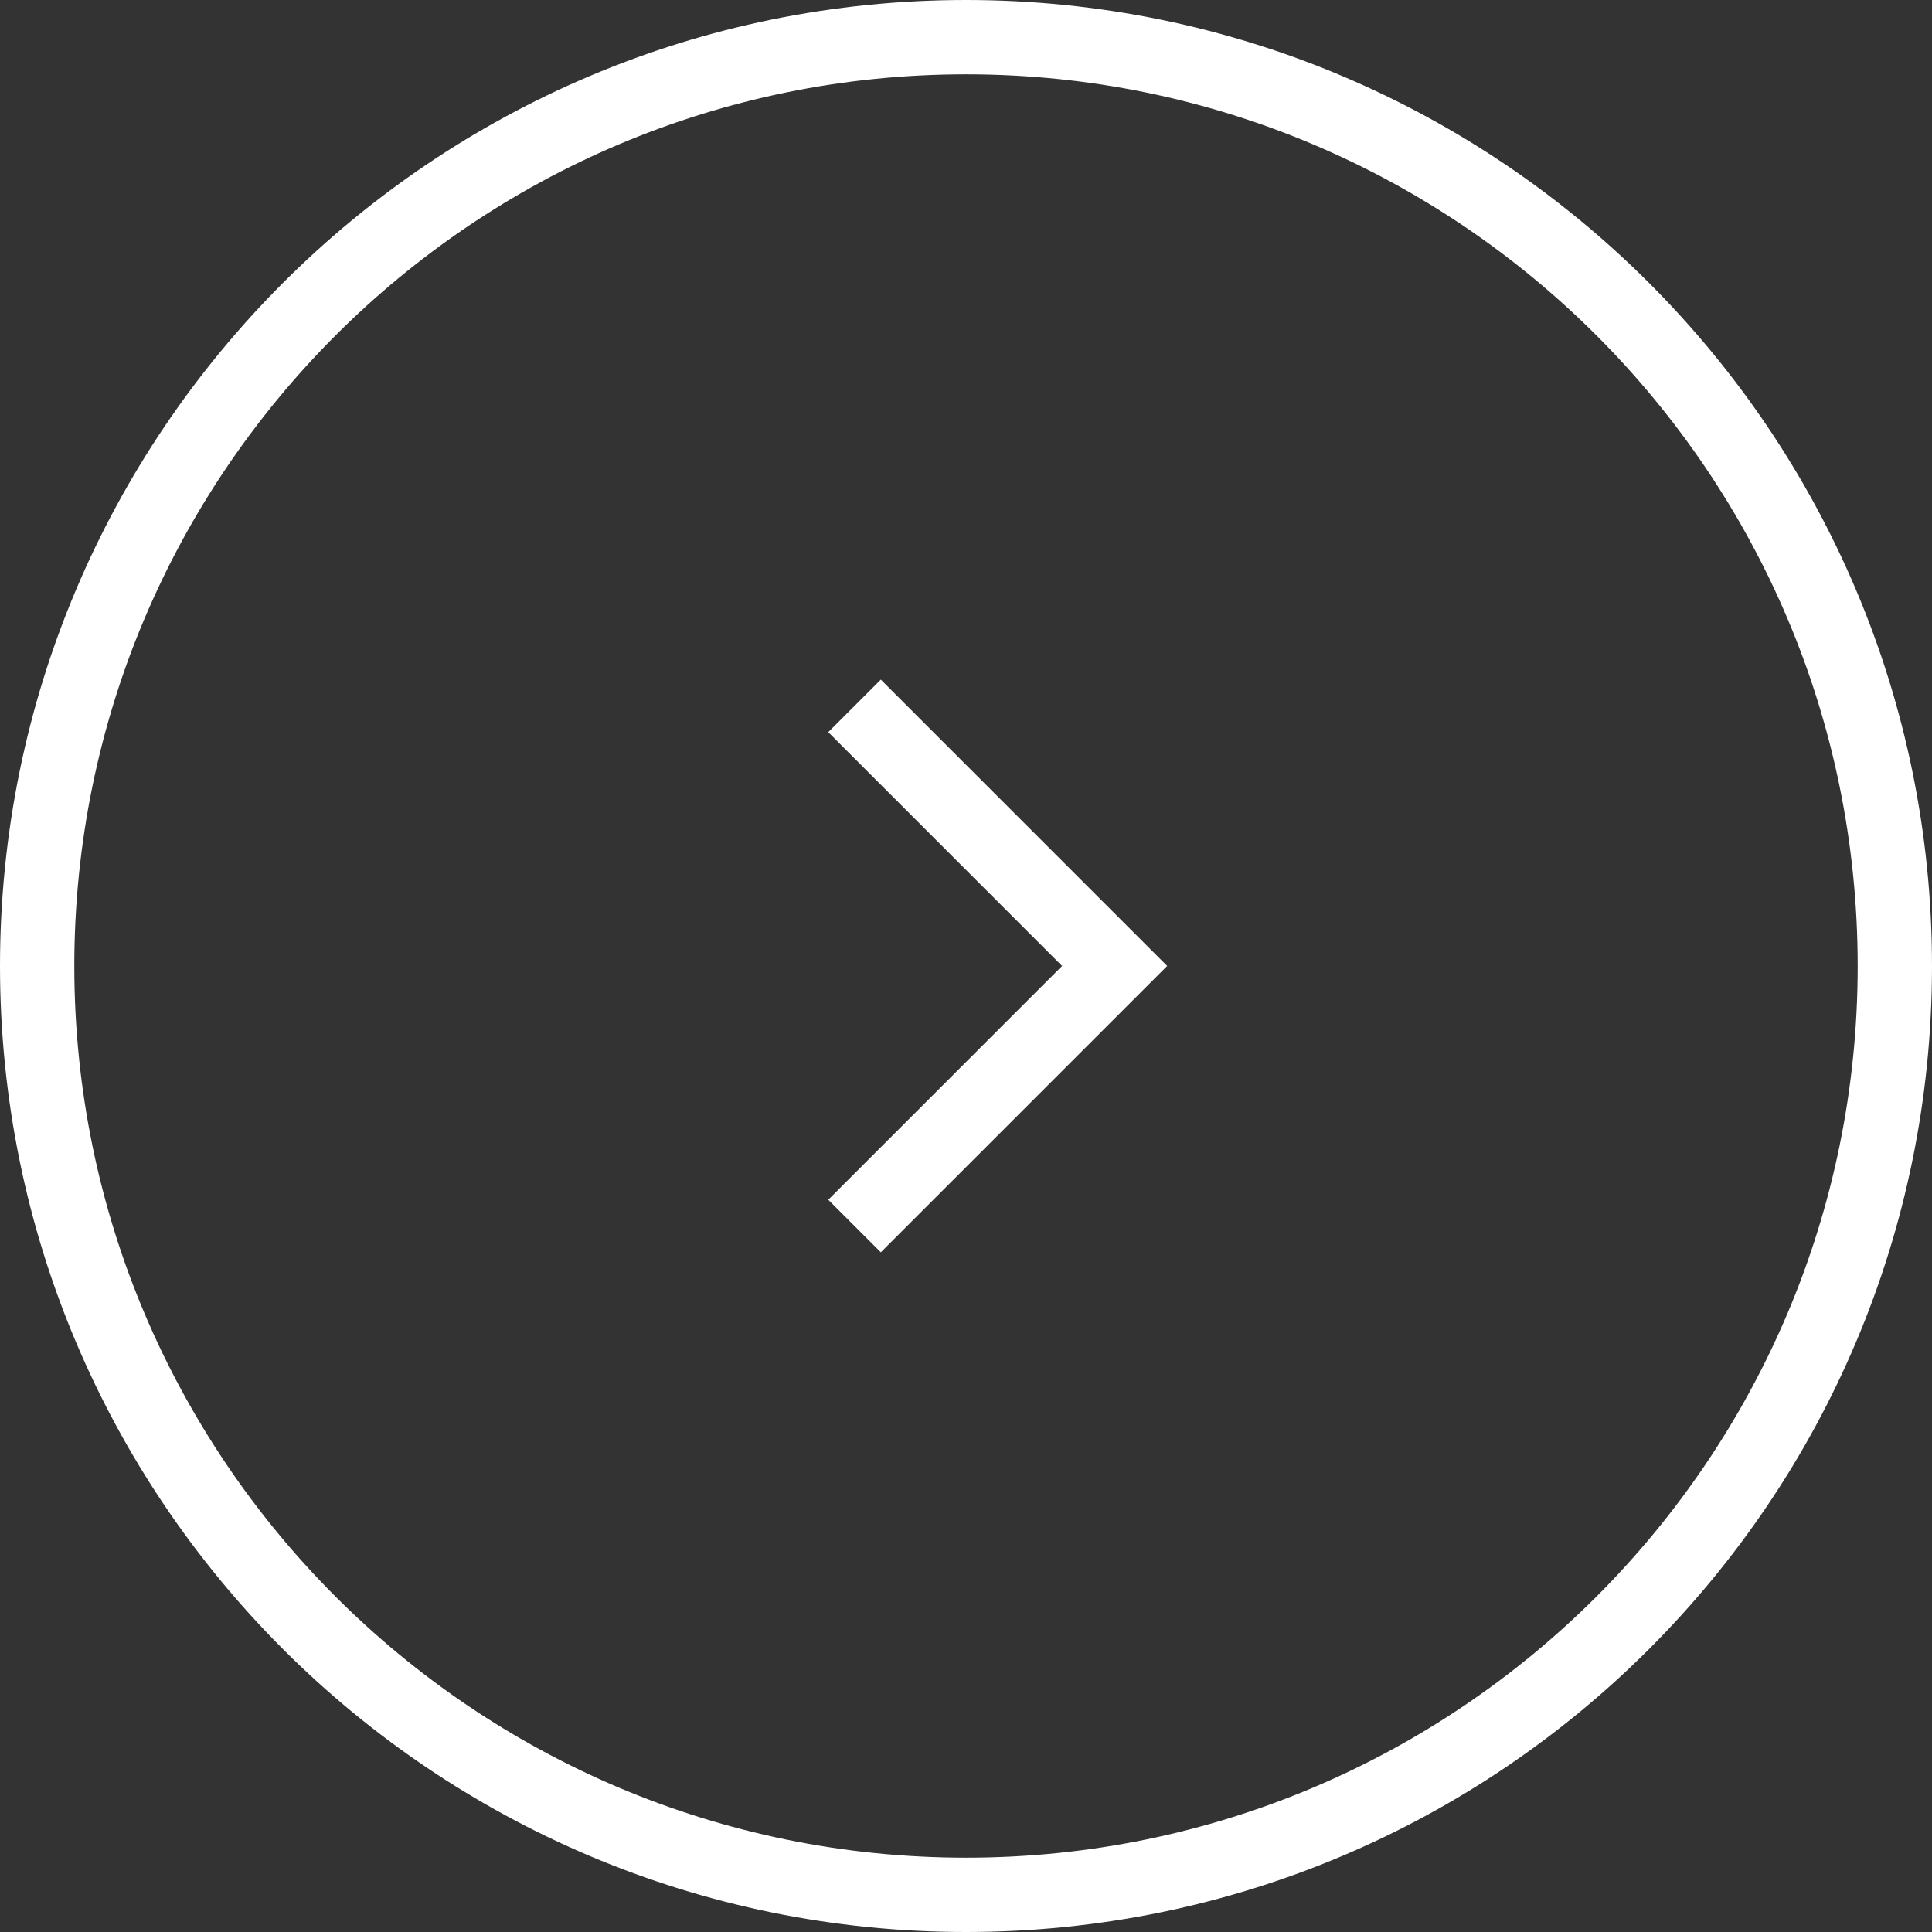 <svg xmlns="http://www.w3.org/2000/svg" xmlns:xlink="http://www.w3.org/1999/xlink" width="52" height="52" viewBox="0 0 52 52"><rect x="0" y="0" width="52" height="52" fill="#333333" stroke="none"/><defs><path id="a8cwa" d="M1794 447c13.807 0 25 11.193 25 25s-11.193 25-25 25-25-11.193-25-25 11.193-25 25-25z"/><path id="a8cwb" d="M1791 464.999l7 7-7 7"/></defs><g><g transform="translate(-1768 -446)"><use fill="#fff" fill-opacity="0" stroke="#fff" stroke-miterlimit="50" stroke-width="2" xlink:href="#a8cwa"/></g><g transform="translate(-1768 -446)"><use fill="#fff" fill-opacity="0" stroke="#fff" stroke-miterlimit="50" stroke-width="2" xlink:href="#a8cwb"/></g></g></svg>